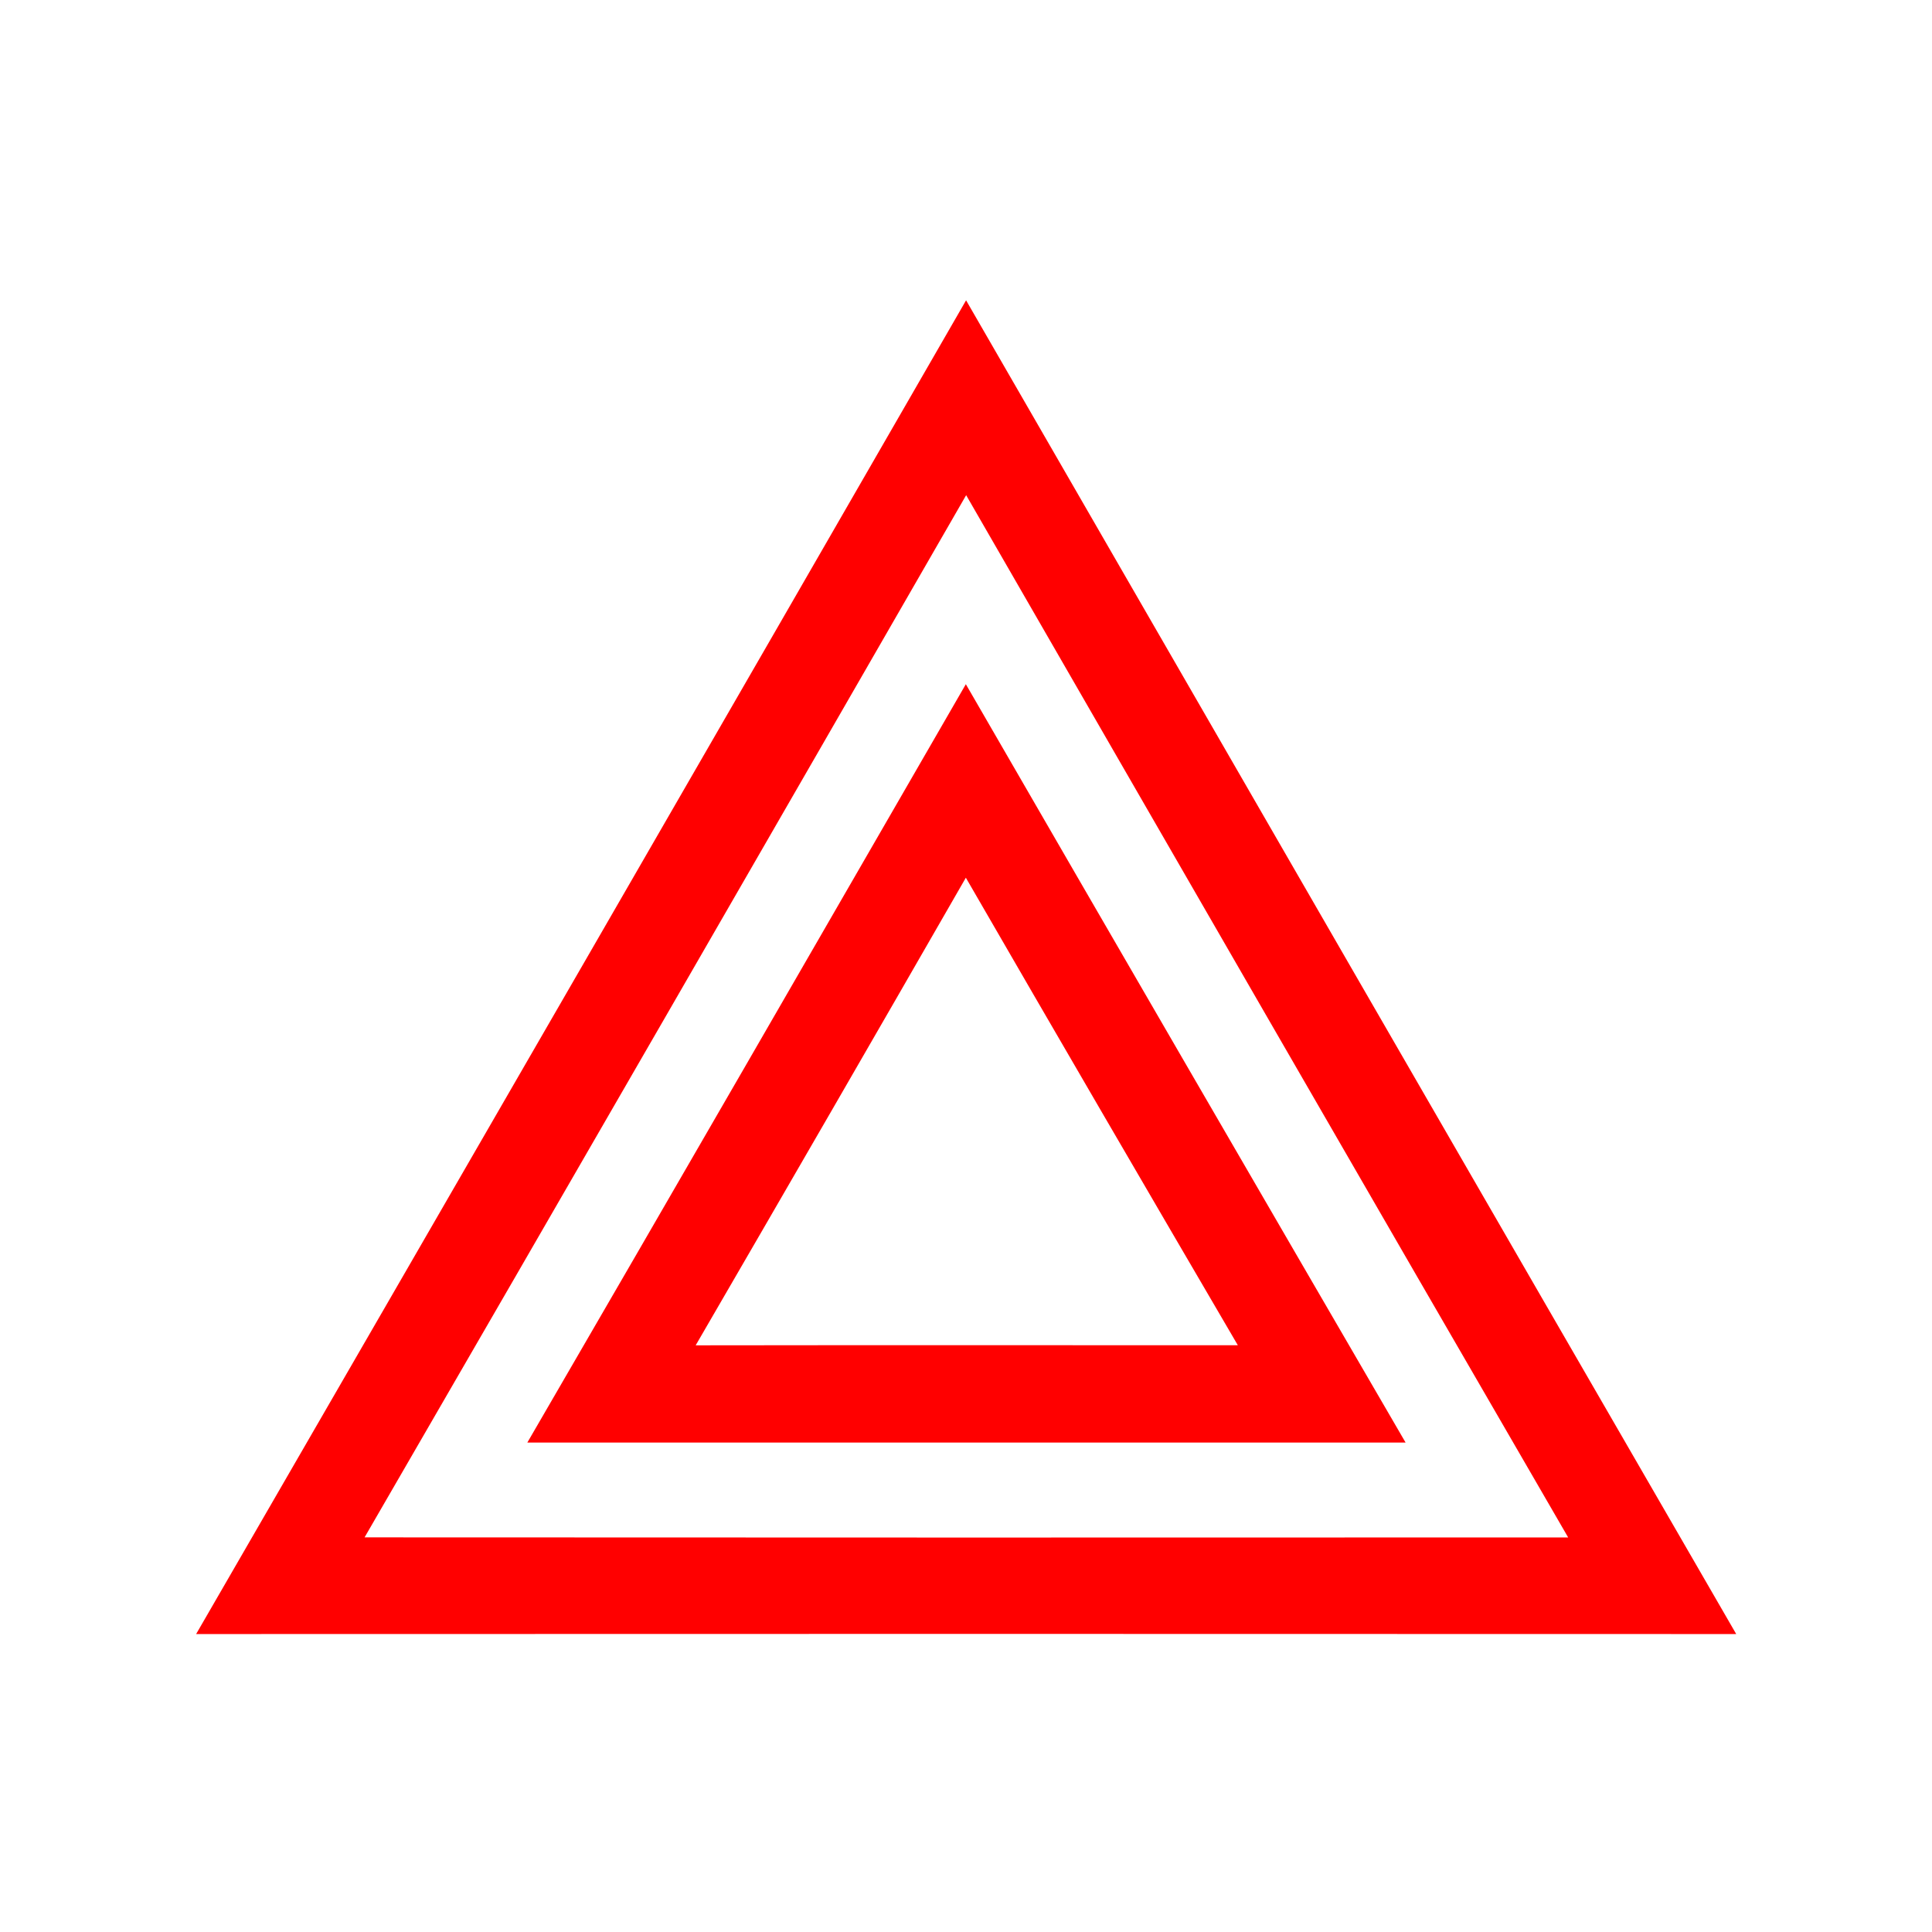 <svg width="50" height="50" viewBox="0 0 50 50" fill="none" xmlns="http://www.w3.org/2000/svg">
<path d="M25.002 7.772C31.642 19.28 38.28 30.789 44.933 42.289C31.649 42.284 18.362 42.284 5.076 42.289C11.726 30.787 18.371 19.282 25.002 7.772ZM25.004 12.815C19.823 21.812 14.638 30.804 9.435 39.787C19.817 39.793 30.201 39.793 40.584 39.789C35.375 30.806 30.19 21.81 25.004 12.815ZM24.996 17.707C28.78 24.254 32.576 30.797 36.377 37.334C28.8 37.334 21.222 37.332 13.647 37.334C17.442 30.799 21.218 24.252 24.996 17.707ZM24.996 22.715C22.675 26.754 20.343 30.789 18.004 34.817C22.681 34.81 27.358 34.815 32.035 34.815C29.679 30.787 27.33 26.754 24.996 22.715Z" fill="#FF0000"/>
</svg>
